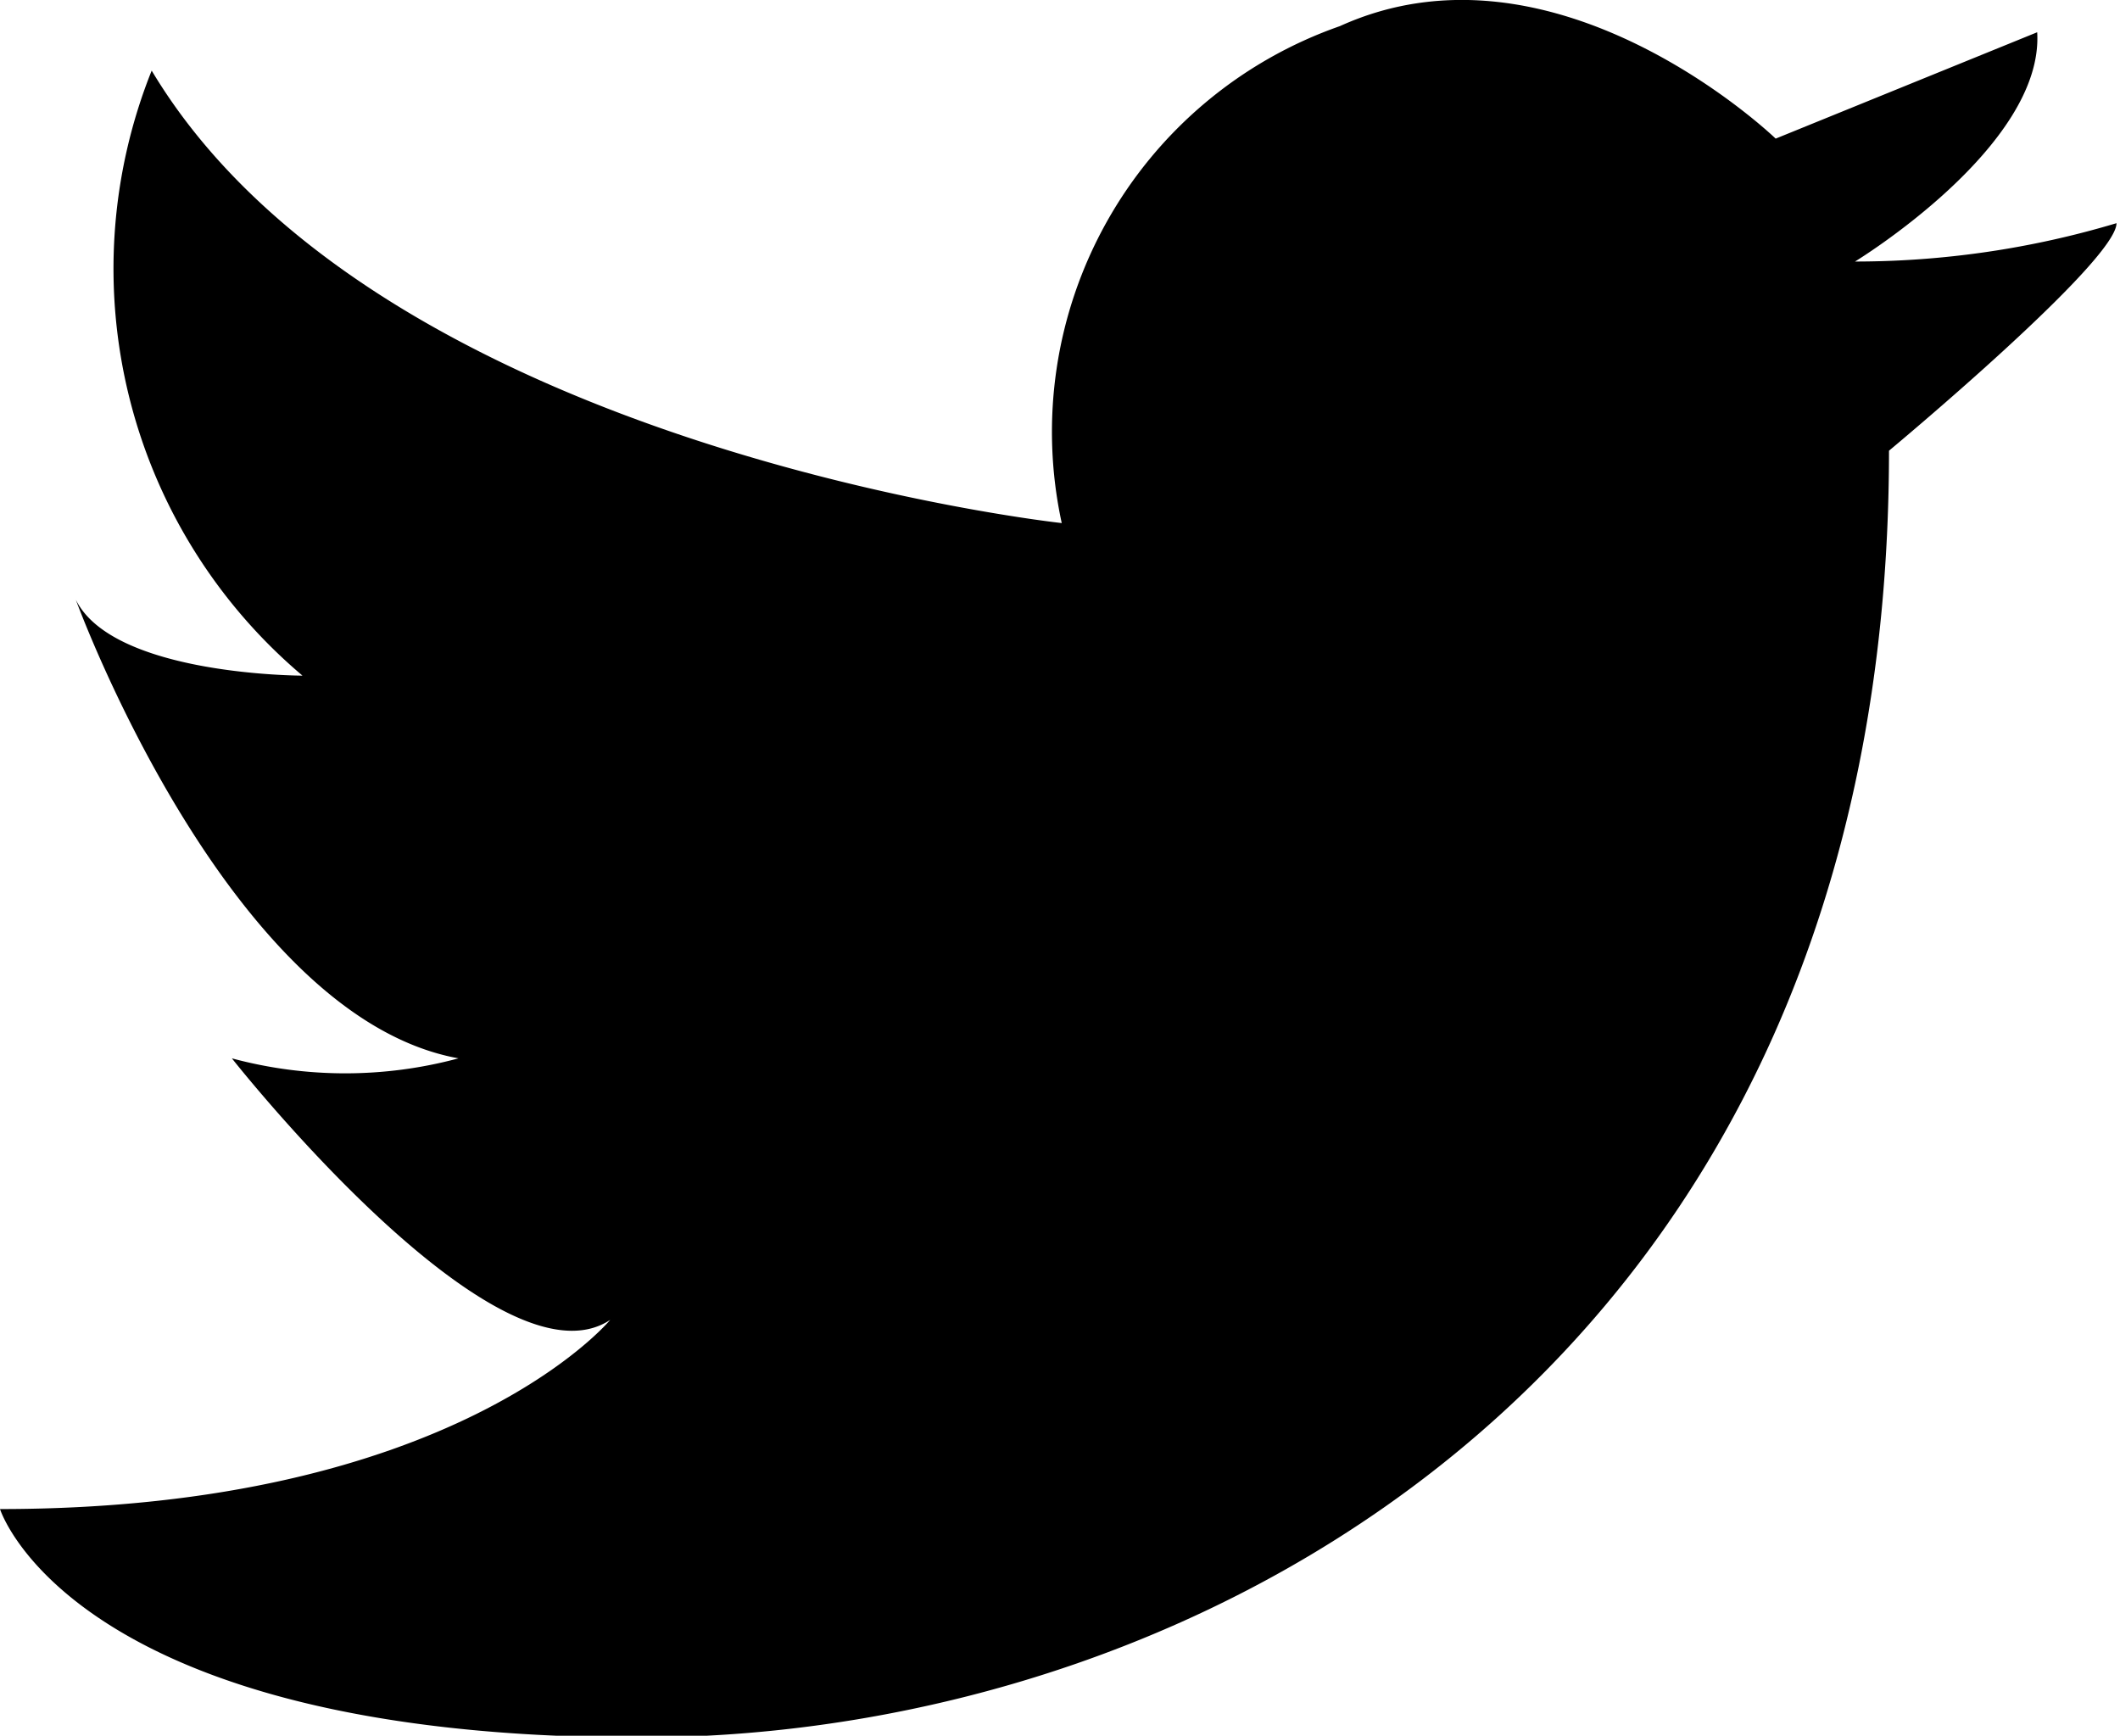 <svg xmlns="http://www.w3.org/2000/svg" viewBox="0 0 24.32 19.91"><g id="レイヤー_2" data-name="レイヤー 2"><g id="アイコン"><g id="Icon_-_Twitter" data-name="Icon - Twitter"><path id="パス_779" data-name="パス 779" d="M12.18,6A4.93,4.93,0,0,1,15.37.3c2.49-1.13,5,1.29,5,1.29l3-1.22C23.45,1.68,21.28,3,21.28,3a10.45,10.45,0,0,0,3-.44c0,.44-2.61,2.61-2.61,2.61,0,10.42-7.81,14.76-14.33,14.76S0,17.31,0,17.31c5.21,0,7-2.17,7-2.17-1.3.86-4.34-3-4.34-3a5,5,0,0,0,2.6,0C2.61,11.66.87,6.88.87,6.88c.43.87,2.6.87,2.6.87A6.11,6.11,0,0,1,1.74.81C4.34,5.15,12.18,6,12.18,6Z"/></g></g></g></svg>
